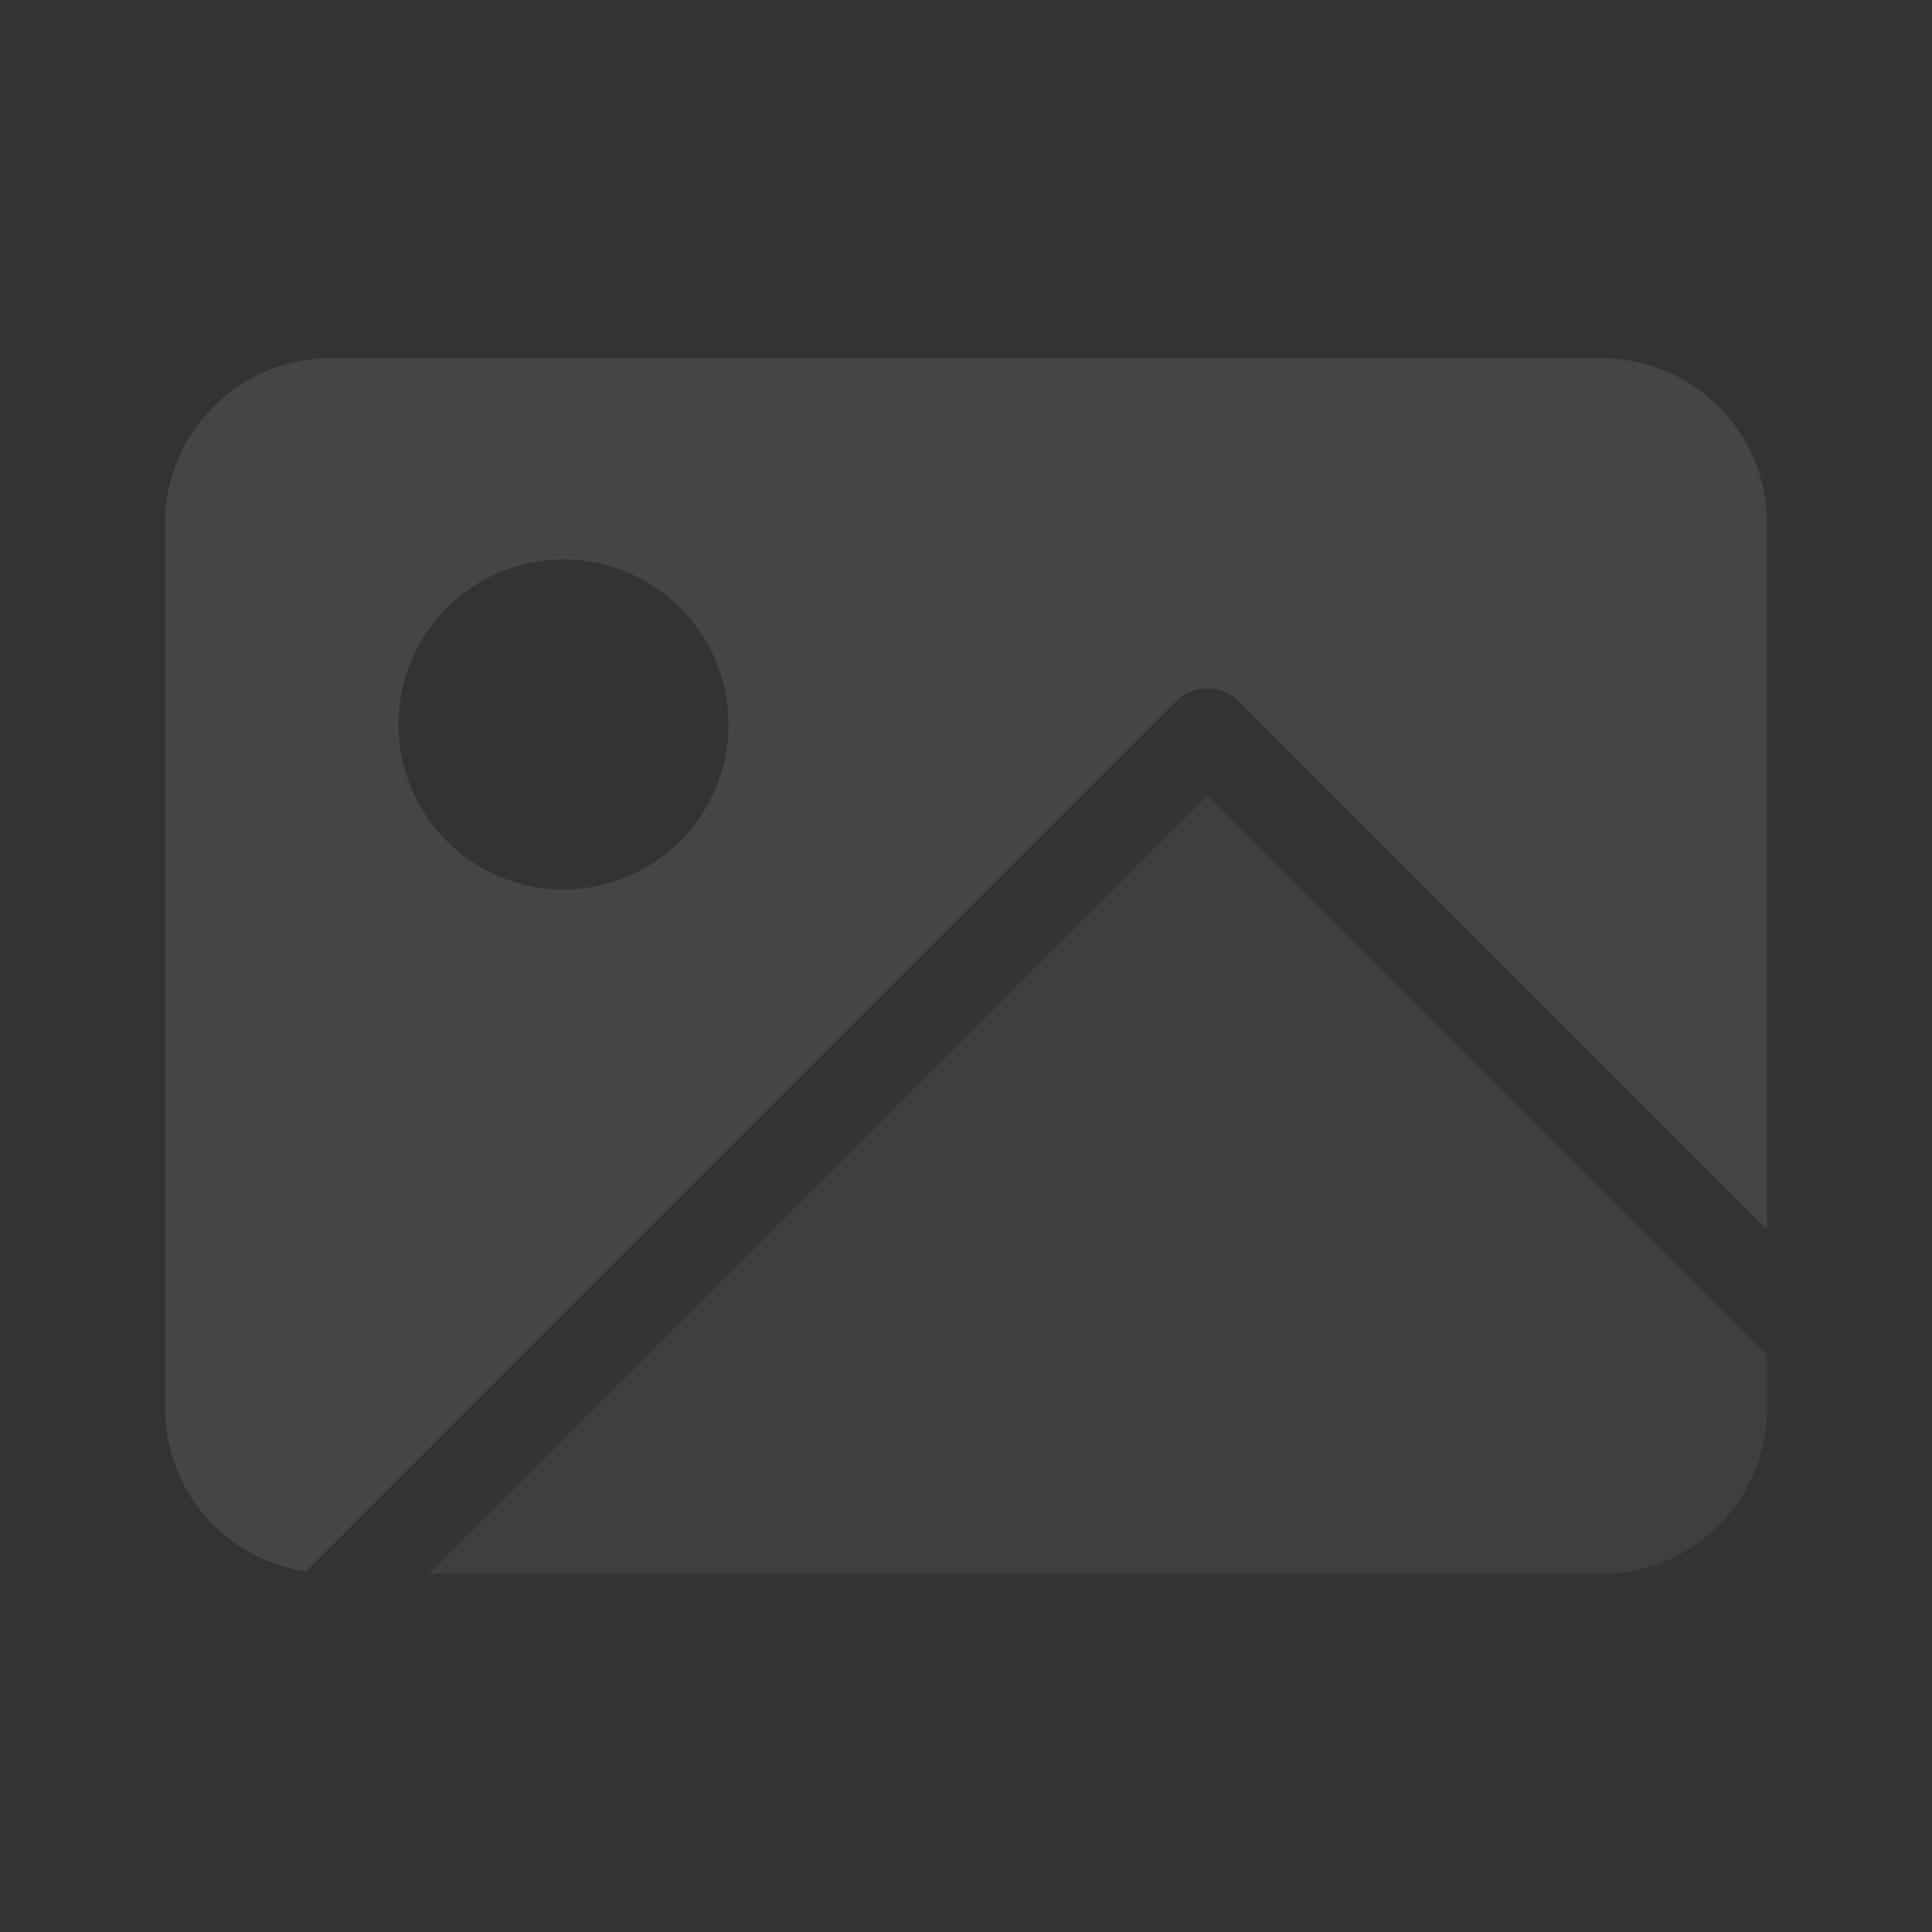 <svg xmlns="http://www.w3.org/2000/svg" width="112" height="112" viewBox="0 0 112 112">
  <rect x="0" y="0" width="112" height="112" fill="#333333" stroke="none"/>
  <g id="picture" opacity="0.1">
    <g id="组_4476" data-name="组 4476" transform="translate(9.567 20.767)">
      <path id="路径_3026" data-name="路径 3026" d="M50.464,9.878,5.328,55.014h68A9.58,9.58,0,0,0,82.9,45.447V42.307Z" transform="translate(9.969 15.453)" fill="rgba(255,255,255,0.6)"/>
      <path id="路径_3027" data-name="路径 3027" d="M85.35,4.45H11.617A9.58,9.58,0,0,0,2.05,14.017V65.35a9.554,9.554,0,0,0,8.181,9.427L60.668,24.335a2.57,2.57,0,0,1,3.631,0L94.917,54.957V14.017A9.58,9.58,0,0,0,85.35,4.45m-60.2,30.8a9.567,9.567,0,1,1,9.567-9.567A9.577,9.577,0,0,1,25.15,35.25" transform="translate(-2.05 -4.45)" fill="rgba(255,255,255,0.93)"/>
    </g>
    <rect id="矩形_15386" data-name="矩形 15386" width="112" height="112" fill="none"/>
  </g>
</svg>
